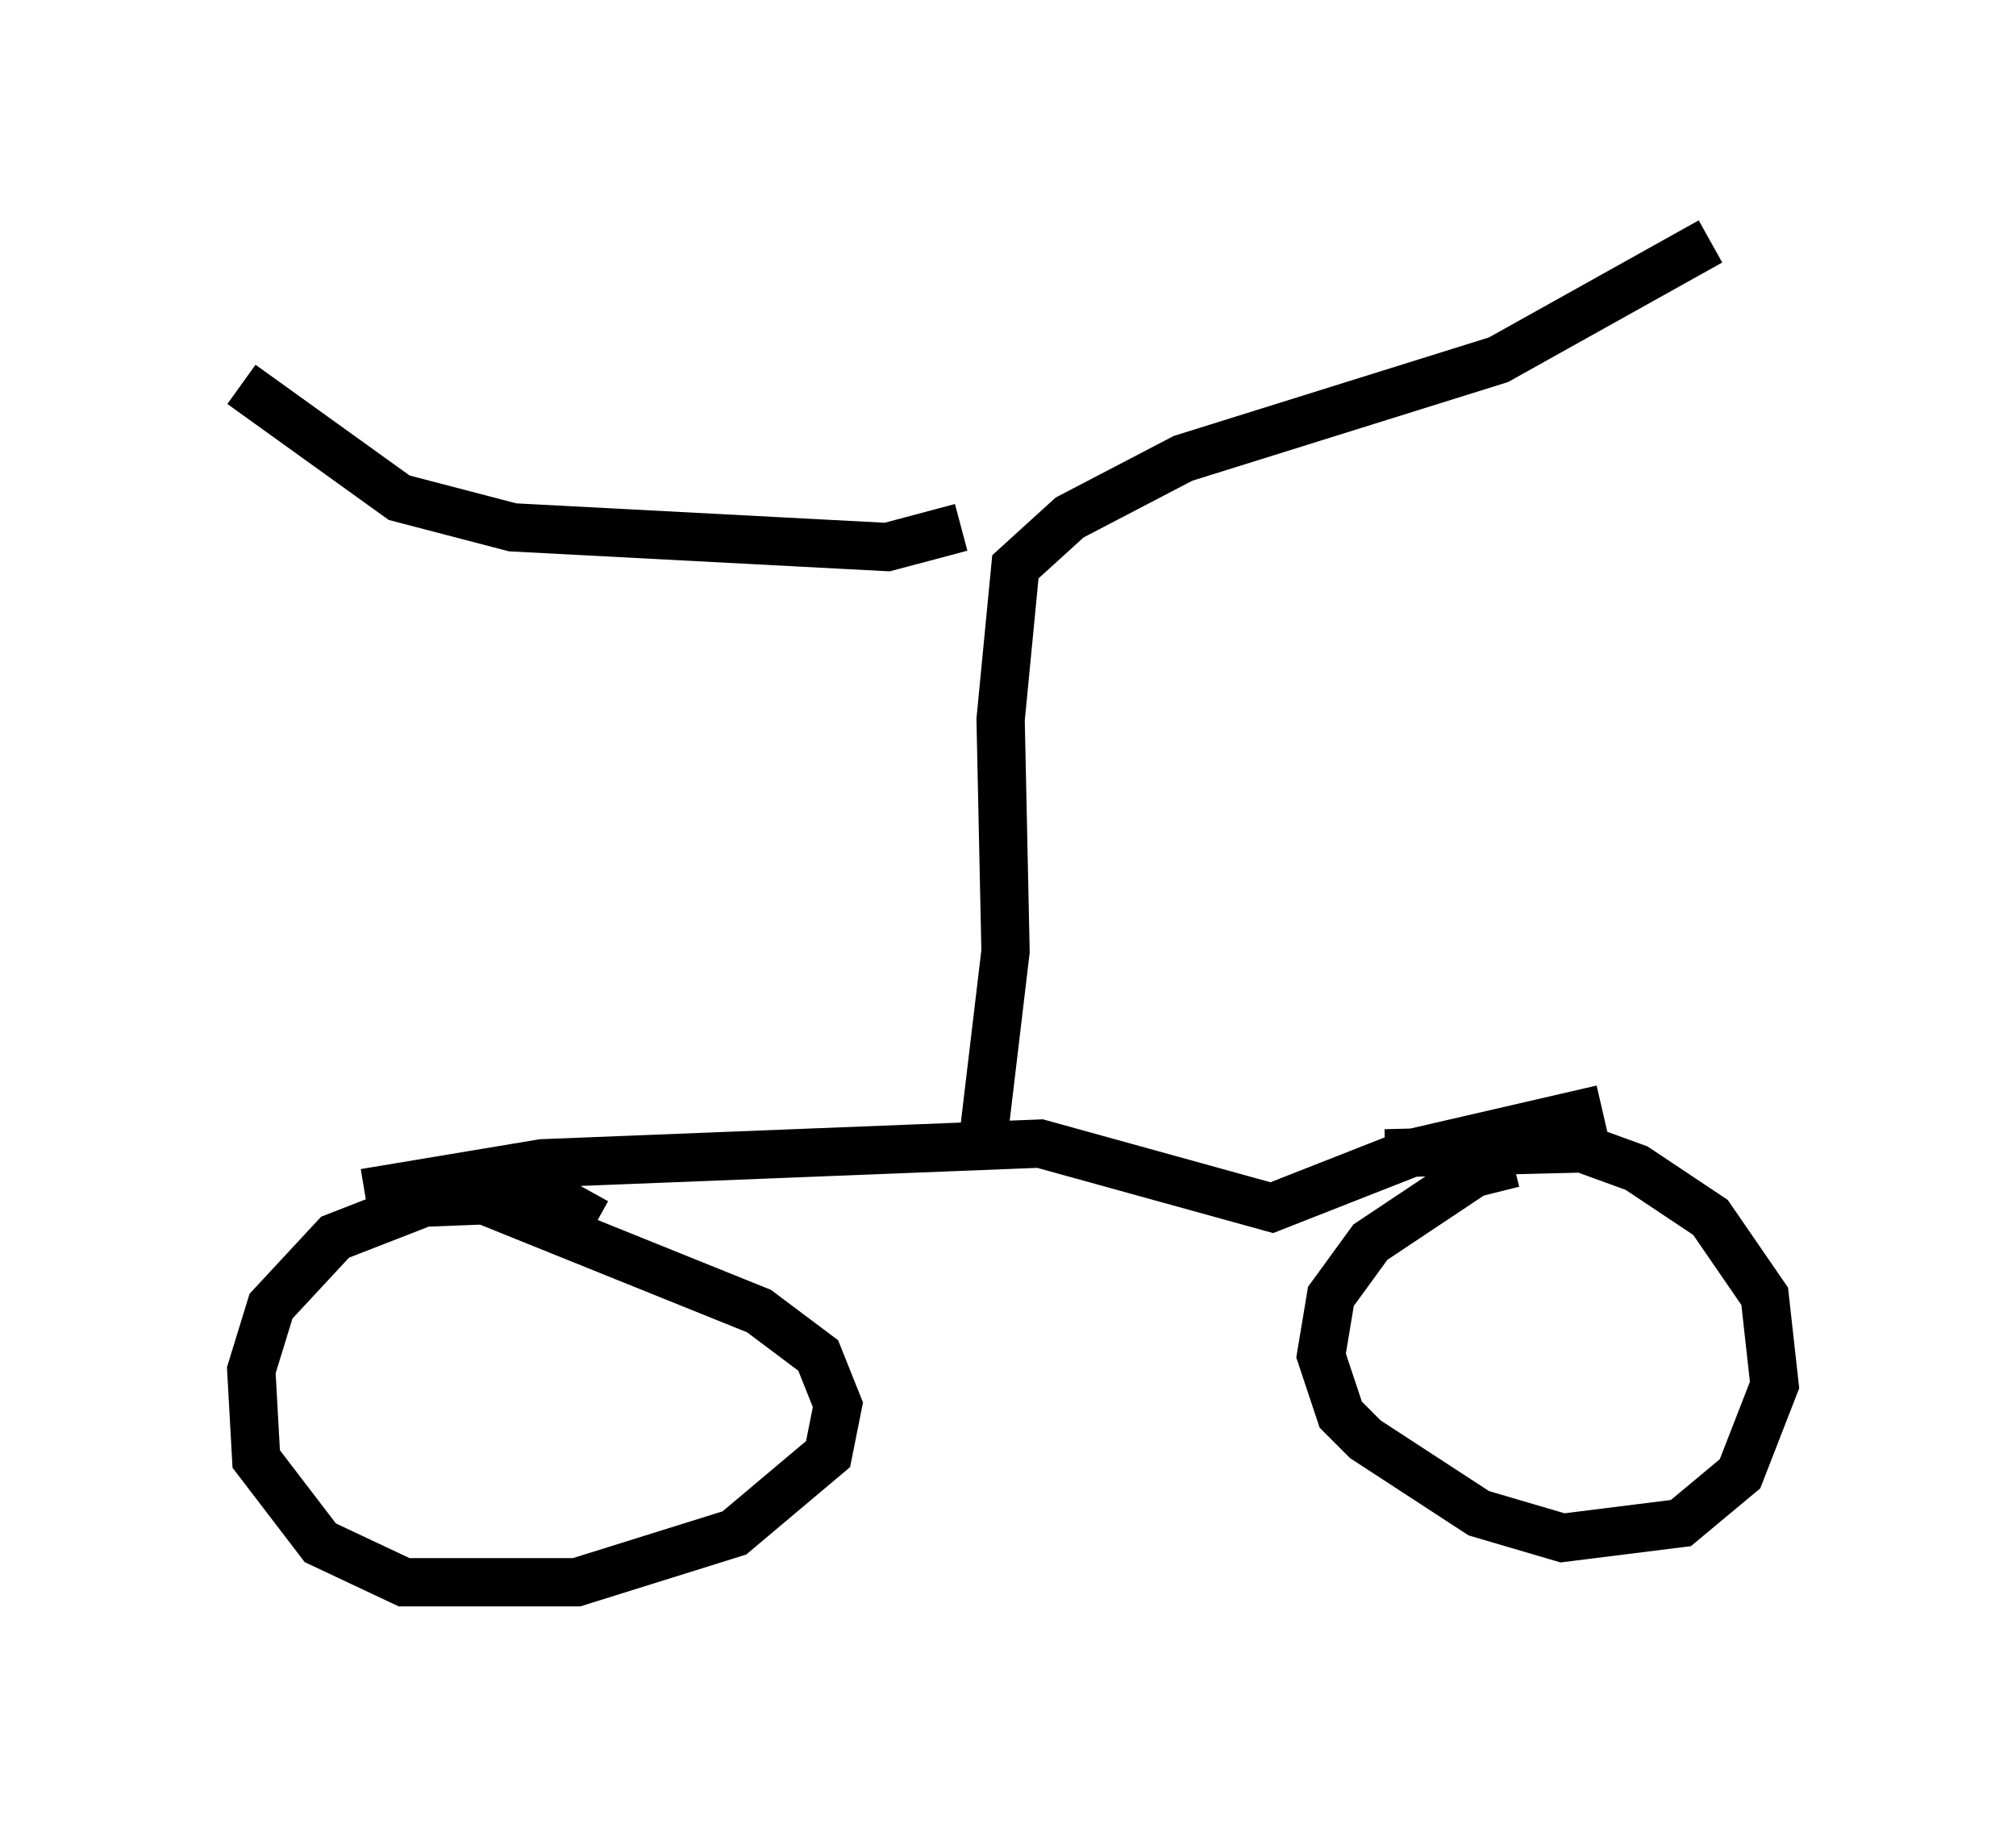 <?xml version="1.0" encoding="utf-8" ?>
<svg baseProfile="full" height="37.767" version="1.1" width="41.748" xmlns="http://www.w3.org/2000/svg" xmlns:ev="http://www.w3.org/2001/xml-events" xmlns:xlink="http://www.w3.org/1999/xlink"><defs /><rect fill="white" height="37.767" width="41.748" x="0" y="0" /><path d="M8.165, 24.396 m1.225, 0.204 l6.329, 2.552 1.225, 0.919 l0.408, 1.021 -0.204, 1.021 l-1.94, 1.633 -3.267, 1.021 l-3.573, 0.0 -1.735, -0.817 l-1.327, -1.735 -0.102, -1.838 l0.408, -1.327 1.327, -1.429 l1.838, -0.715 2.654, -0.102 l0.919, 0.51 m16.334, -1.429 l4.083, -0.102 1.123, 0.408 l1.531, 1.021 1.123, 1.633 l0.204, 1.838 -0.715, 1.838 l-1.225, 1.021 -2.45, 0.306 l-1.735, -0.51 -2.348, -1.531 l-0.51, -0.51 -0.408, -1.225 l0.204, -1.225 0.817, -1.123 l2.144, -1.429 0.817, -0.204 m-23.786, 0.613 l3.675, -0.613 10.311, -0.408 l4.798, 1.327 2.858, -1.123 l3.981, -0.919 m-12.863, 1.021 l0.51, -4.288 -0.102, -4.798 l0.306, -3.165 1.123, -1.021 l2.348, -1.225 6.533, -2.042 l4.39, -2.45 m-15.517, 5.921 l-1.531, 0.408 -7.758, -0.408 l-2.348, -0.613 -3.267, -2.348 " fill="none" stroke="black" stroke-width="1" /></svg>